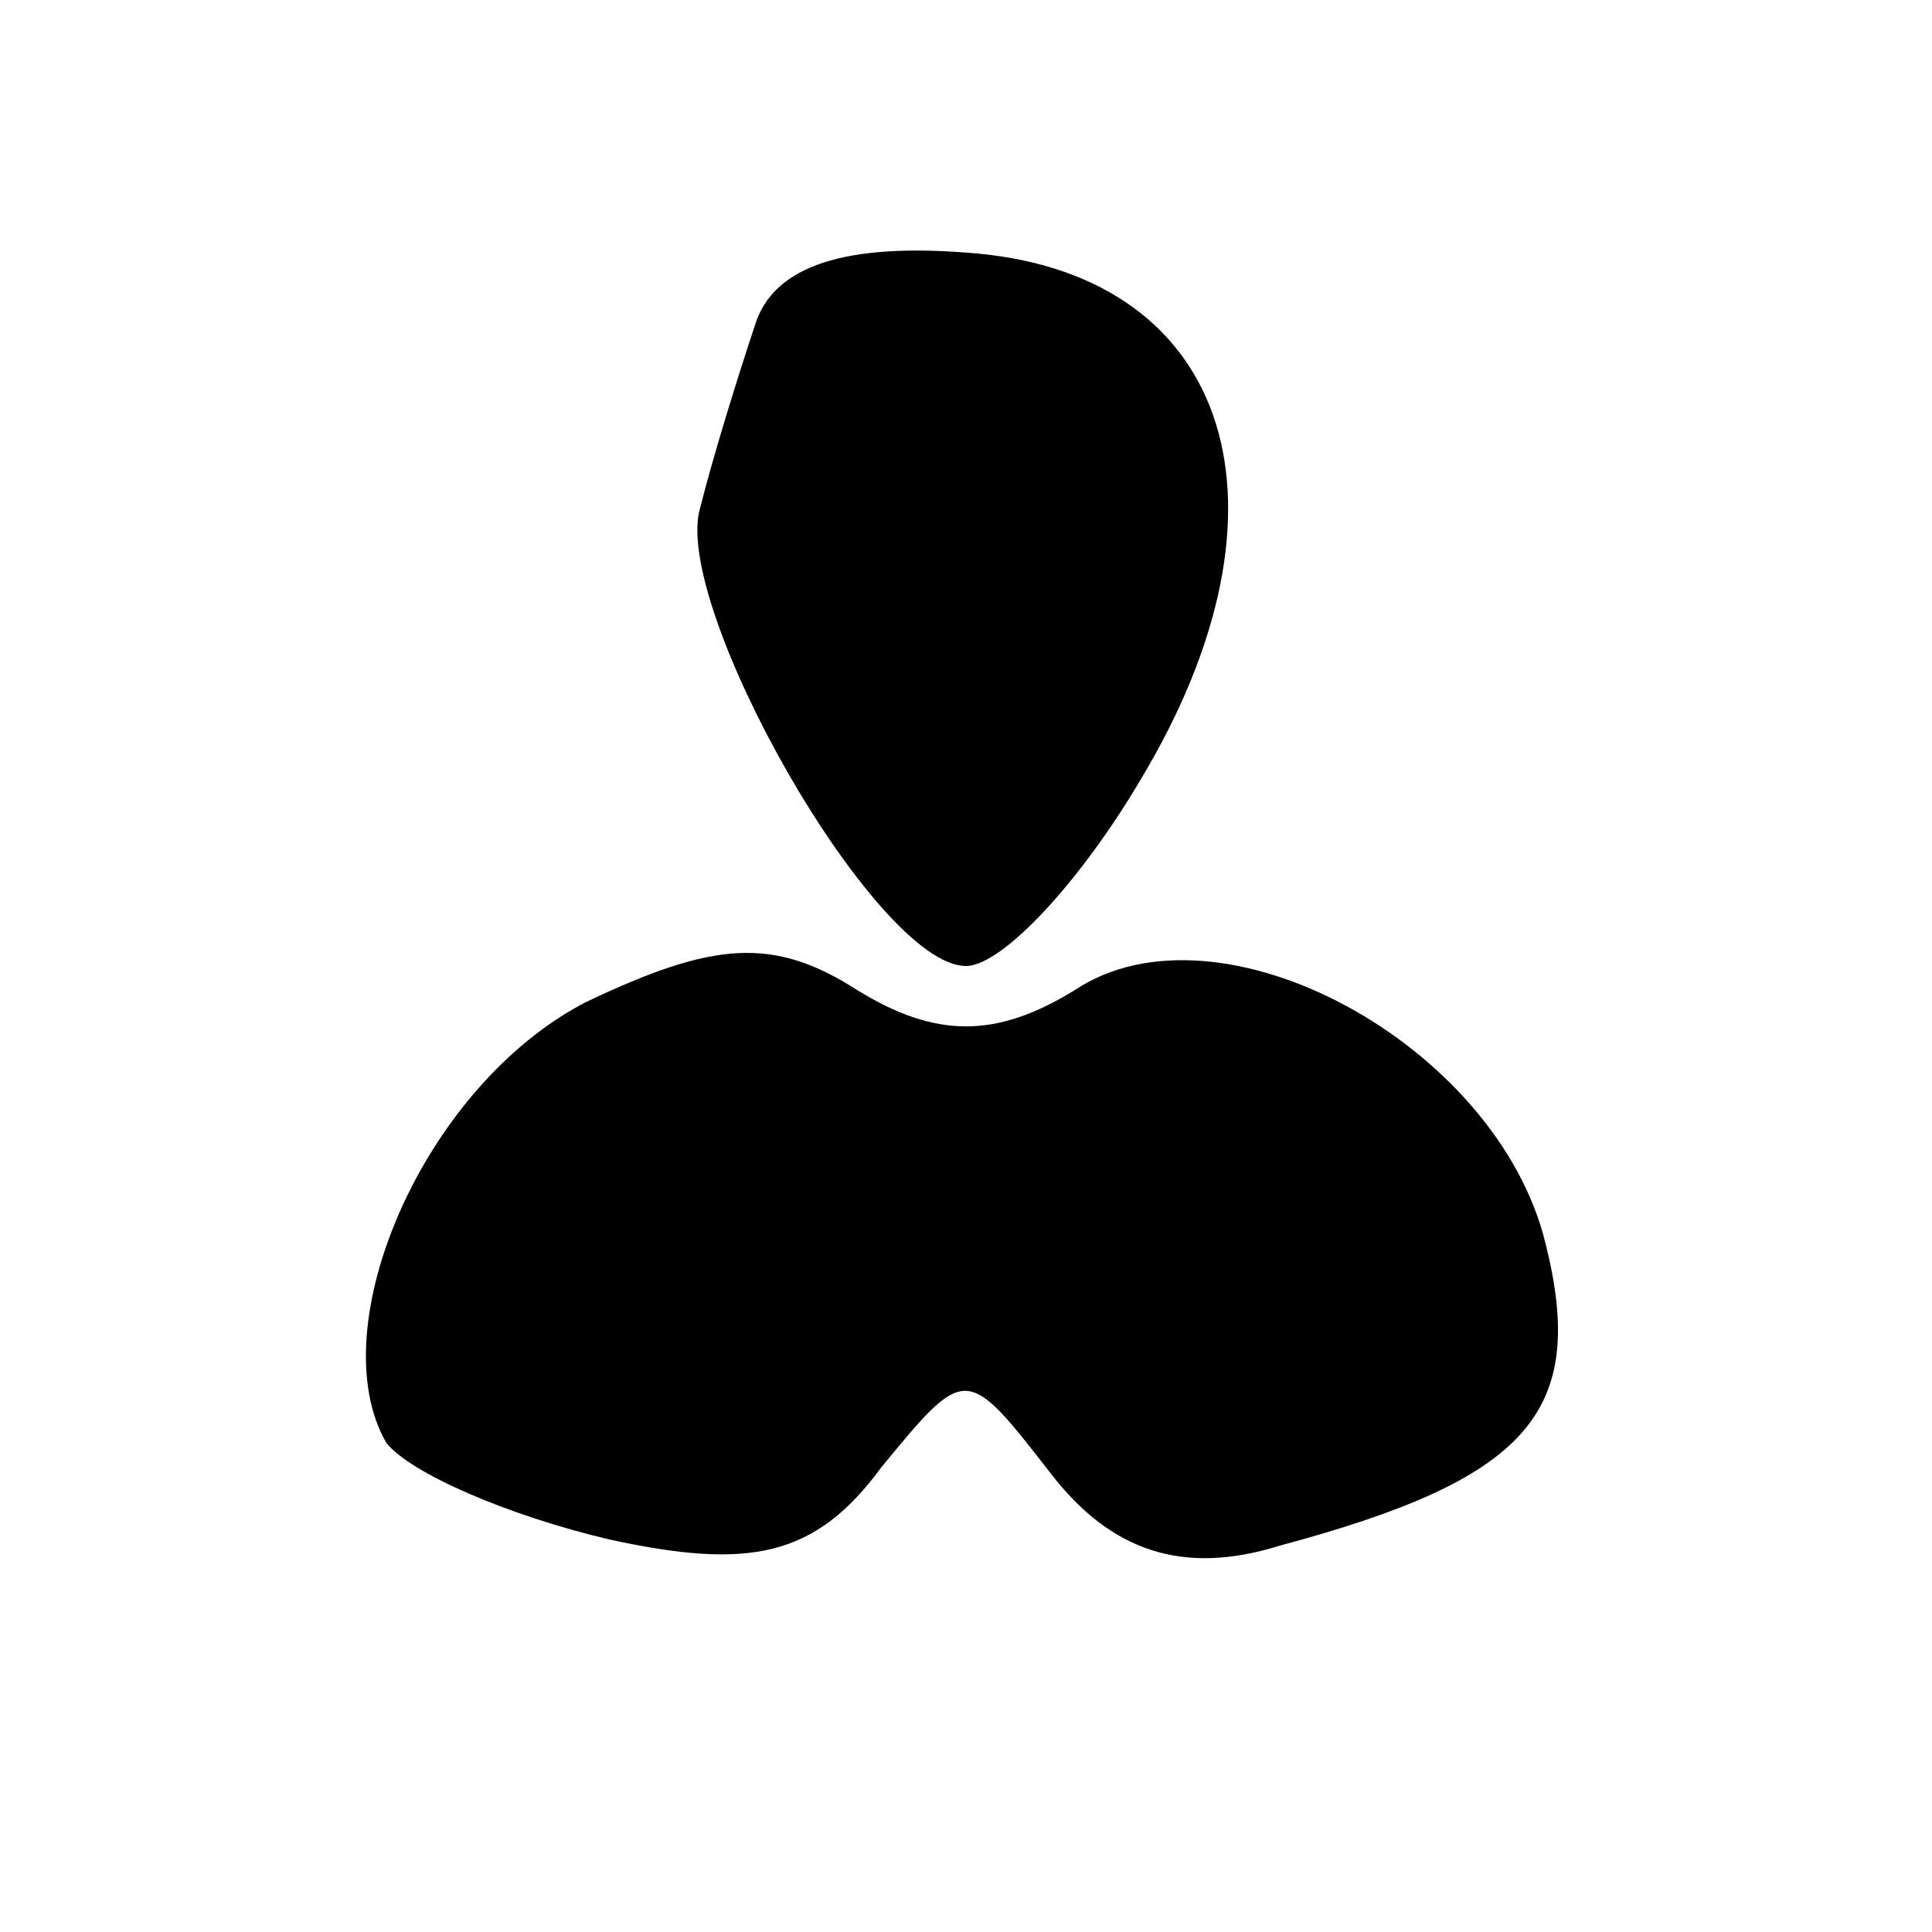 <?xml version="1.0" standalone="no"?>
<!DOCTYPE svg PUBLIC "-//W3C//DTD SVG 20010904//EN"
 "http://www.w3.org/TR/2001/REC-SVG-20010904/DTD/svg10.dtd">
<svg version="1.0" xmlns="http://www.w3.org/2000/svg"
 width="32pt" height="32pt" viewBox="0 0 32 32"
 preserveAspectRatio="xMidYMid meet">

<g transform="translate(0,32) scale(0.1,-0.1)"
fill="#000000" stroke="none">
<path d="M125 266 c-3 -9 -7 -22 -9 -30 -5 -16 29 -76 44 -76 6 0 19 14 29 31
27 45 15 83 -27 87 -22 2 -34 -2 -37 -12z"/>
<path d="M97 154 c-27 -14 -44 -54 -33 -73 4 -5 20 -12 37 -16 23 -5 34 -3 45
12 14 17 14 17 28 -1 10 -13 22 -17 38 -12 41 11 51 22 44 50 -8 33 -54 58
-78 42 -13 -8 -23 -8 -36 0 -14 9 -24 8 -45 -2z"/>
</g>
</svg>
